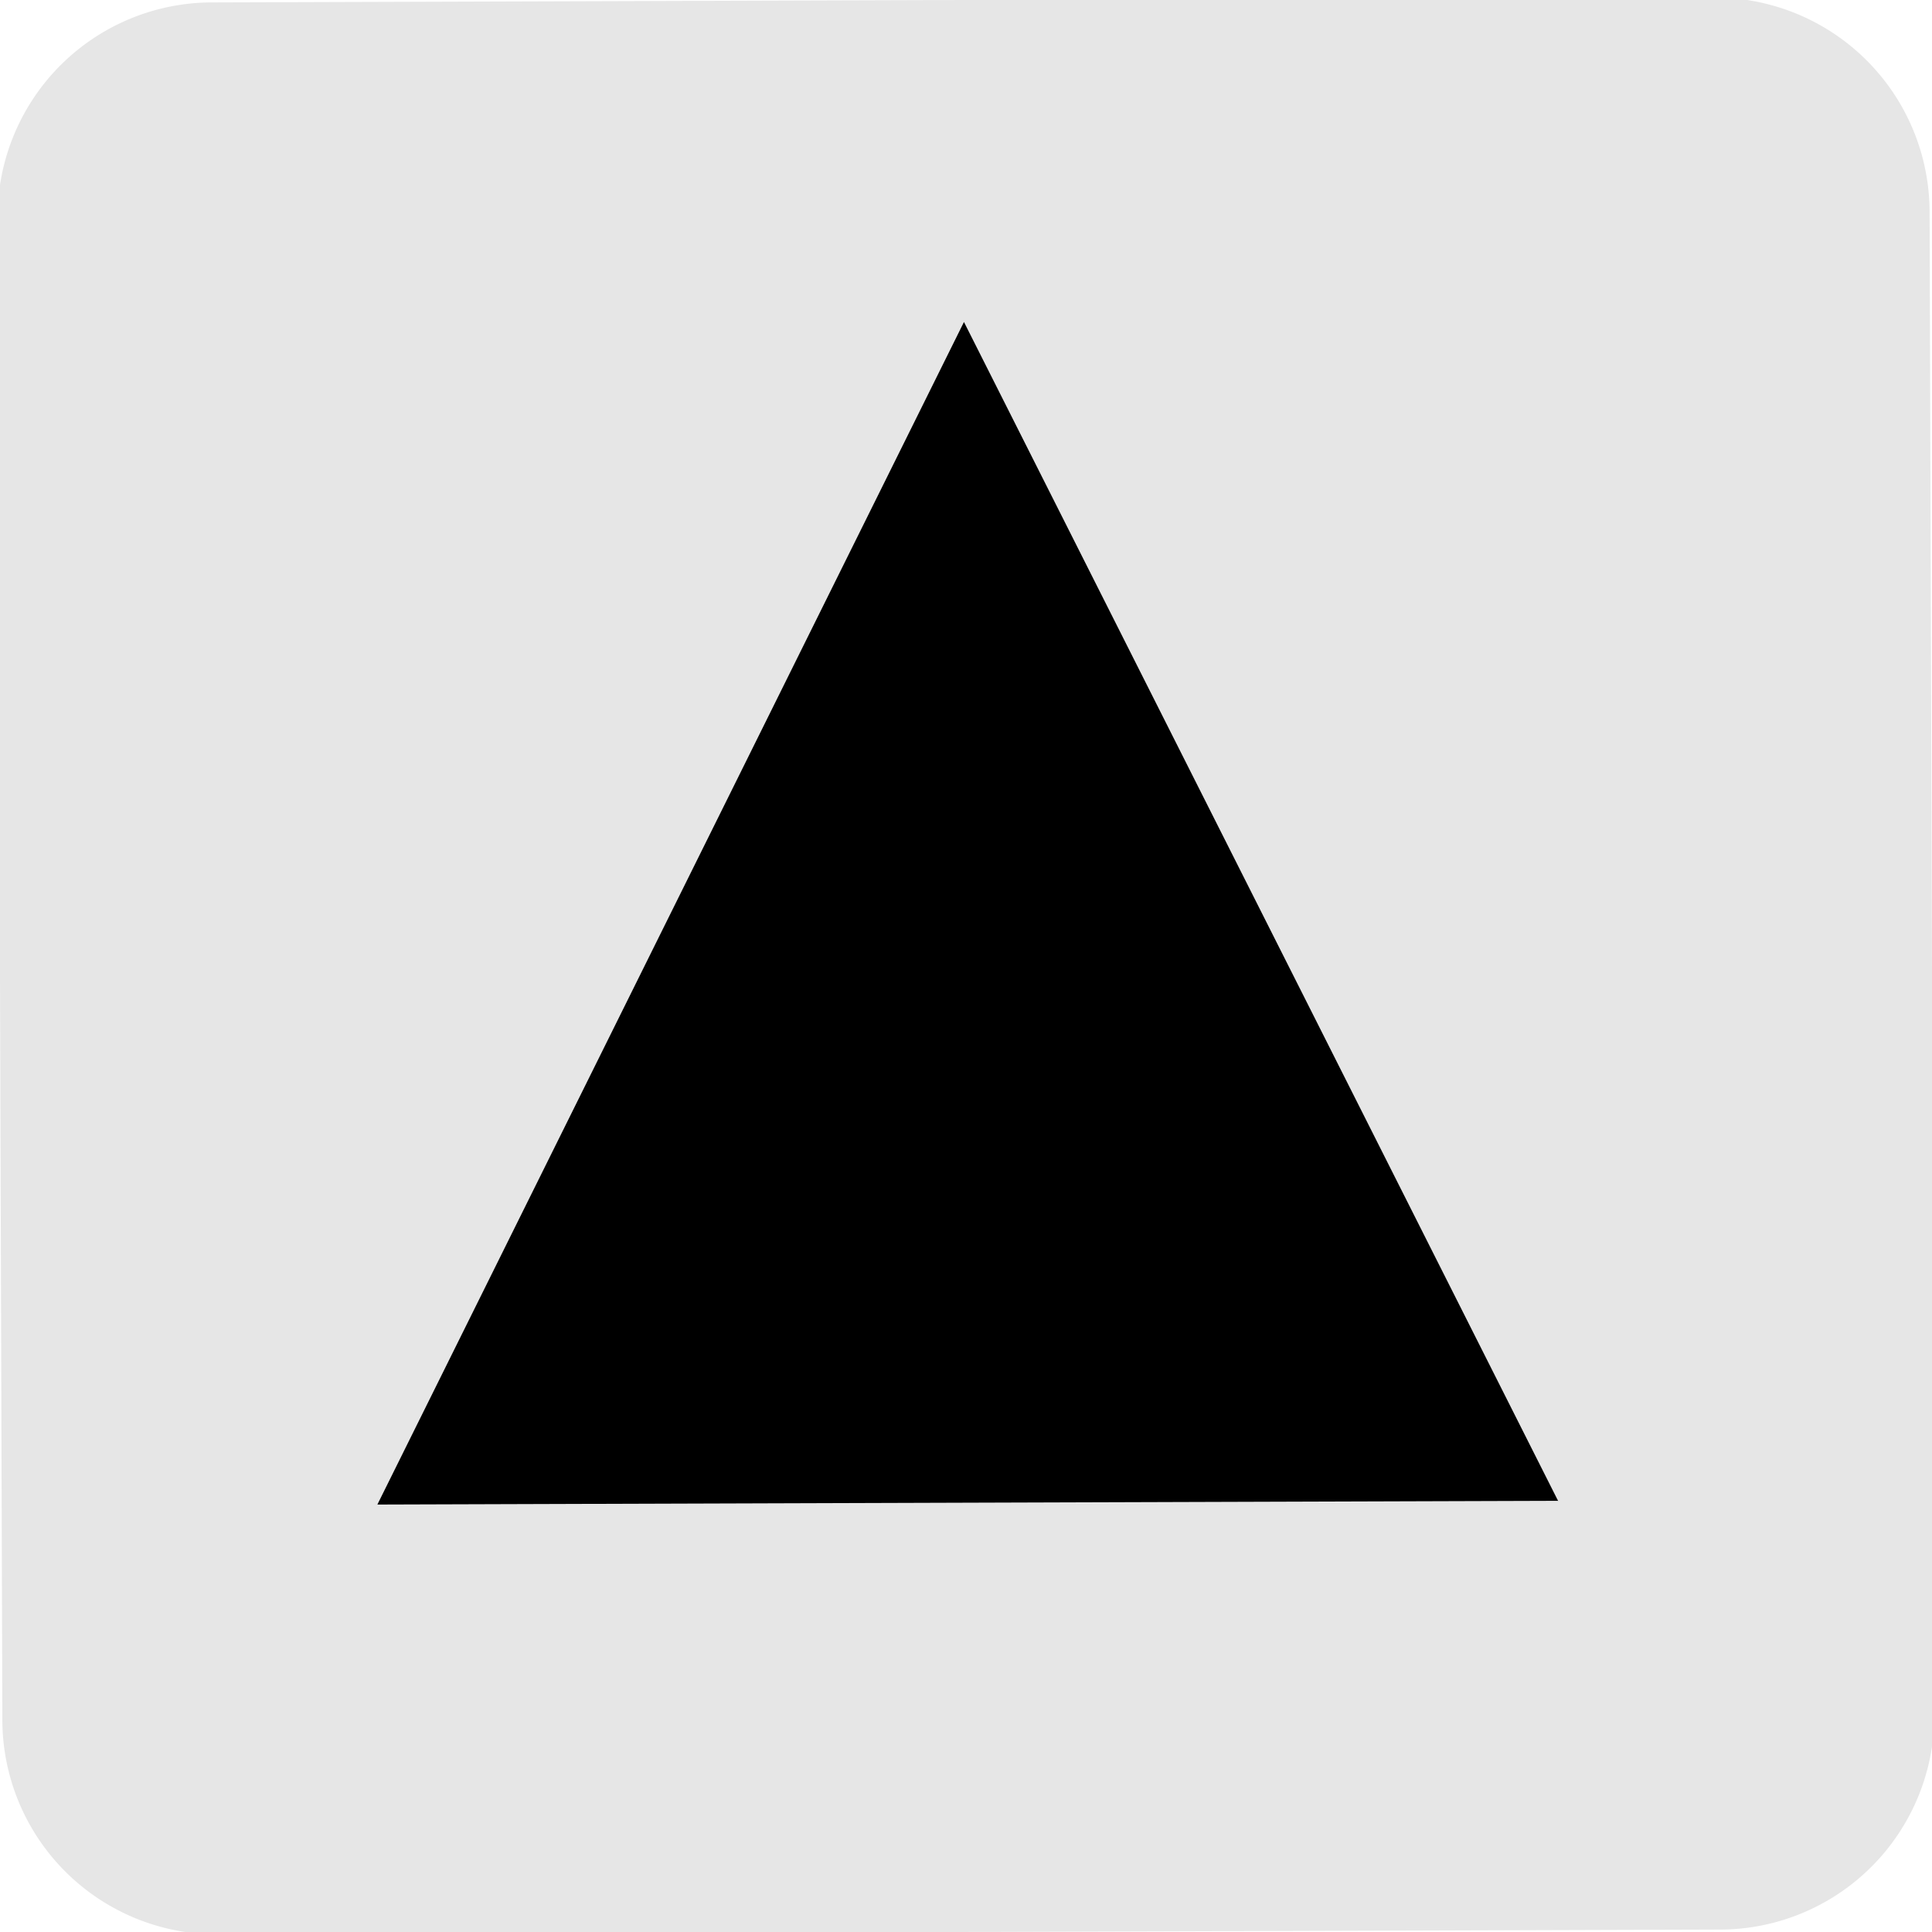 <?xml version="1.0" encoding="UTF-8" standalone="no"?>
<!-- Uploaded to: SVG Repo, www.svgrepo.com, Generator: SVG Repo Mixer Tools -->

<svg
   xmlns:dc="http://purl.org/dc/elements/1.1/"
   xmlns:cc="http://creativecommons.org/ns#"
   xmlns:rdf="http://www.w3.org/1999/02/22-rdf-syntax-ns#"
   xmlns:svg="http://www.w3.org/2000/svg"
   xmlns="http://www.w3.org/2000/svg"
   xmlns:sodipodi="http://sodipodi.sourceforge.net/DTD/sodipodi-0.dtd"
   xmlns:inkscape="http://www.inkscape.org/namespaces/inkscape"
   width="800px"
   height="800px"
   viewBox="0 0 36 36"
   aria-hidden="true"
   role="img"
   class="iconify iconify--twemoji"
   preserveAspectRatio="xMidYMid meet"
   version="1.1"
   id="svg6"
   sodipodi:docname="ct_arrow-up.svg"
   inkscape:version="0.92.5 (2060ec1f9f, 2020-04-08)">
  <defs
     id="defs10" />
  <sodipodi:namedview
     pagecolor="#ffffff"
     bordercolor="#666666"
     borderopacity="1"
     objecttolerance="10"
     gridtolerance="10"
     guidetolerance="10"
     inkscape:pageopacity="0"
     inkscape:pageshadow="2"
     inkscape:window-width="1920"
     inkscape:window-height="919"
     id="namedview8"
     showgrid="false"
     inkscape:zoom="0.295"
     inkscape:cx="400"
     inkscape:cy="400"
     inkscape:window-x="0"
     inkscape:window-y="0"
     inkscape:window-maximized="1"
     inkscape:current-layer="svg6" />
  <path
     d="m 31.942,-0.045 a 4,4 0 0 1 4.013,3.987 l 0.089,28 a 4,4 0 0 1 -3.987,4.013 l -28,0.089 a 4,4 0 0 1 -4.013,-3.987 L -0.045,4.058 A 4,4 0 0 1 3.943,0.045 Z"
     id="path2"
     style="fill:#e6e6e6"
     inkscape:connector-curvature="0" />
  <path
     d="M 7.032,28.035 17.962,6 29.032,27.965 Z"
     id="path4"
     style="fill:#000000"
     inkscape:connector-curvature="0" />
</svg>
